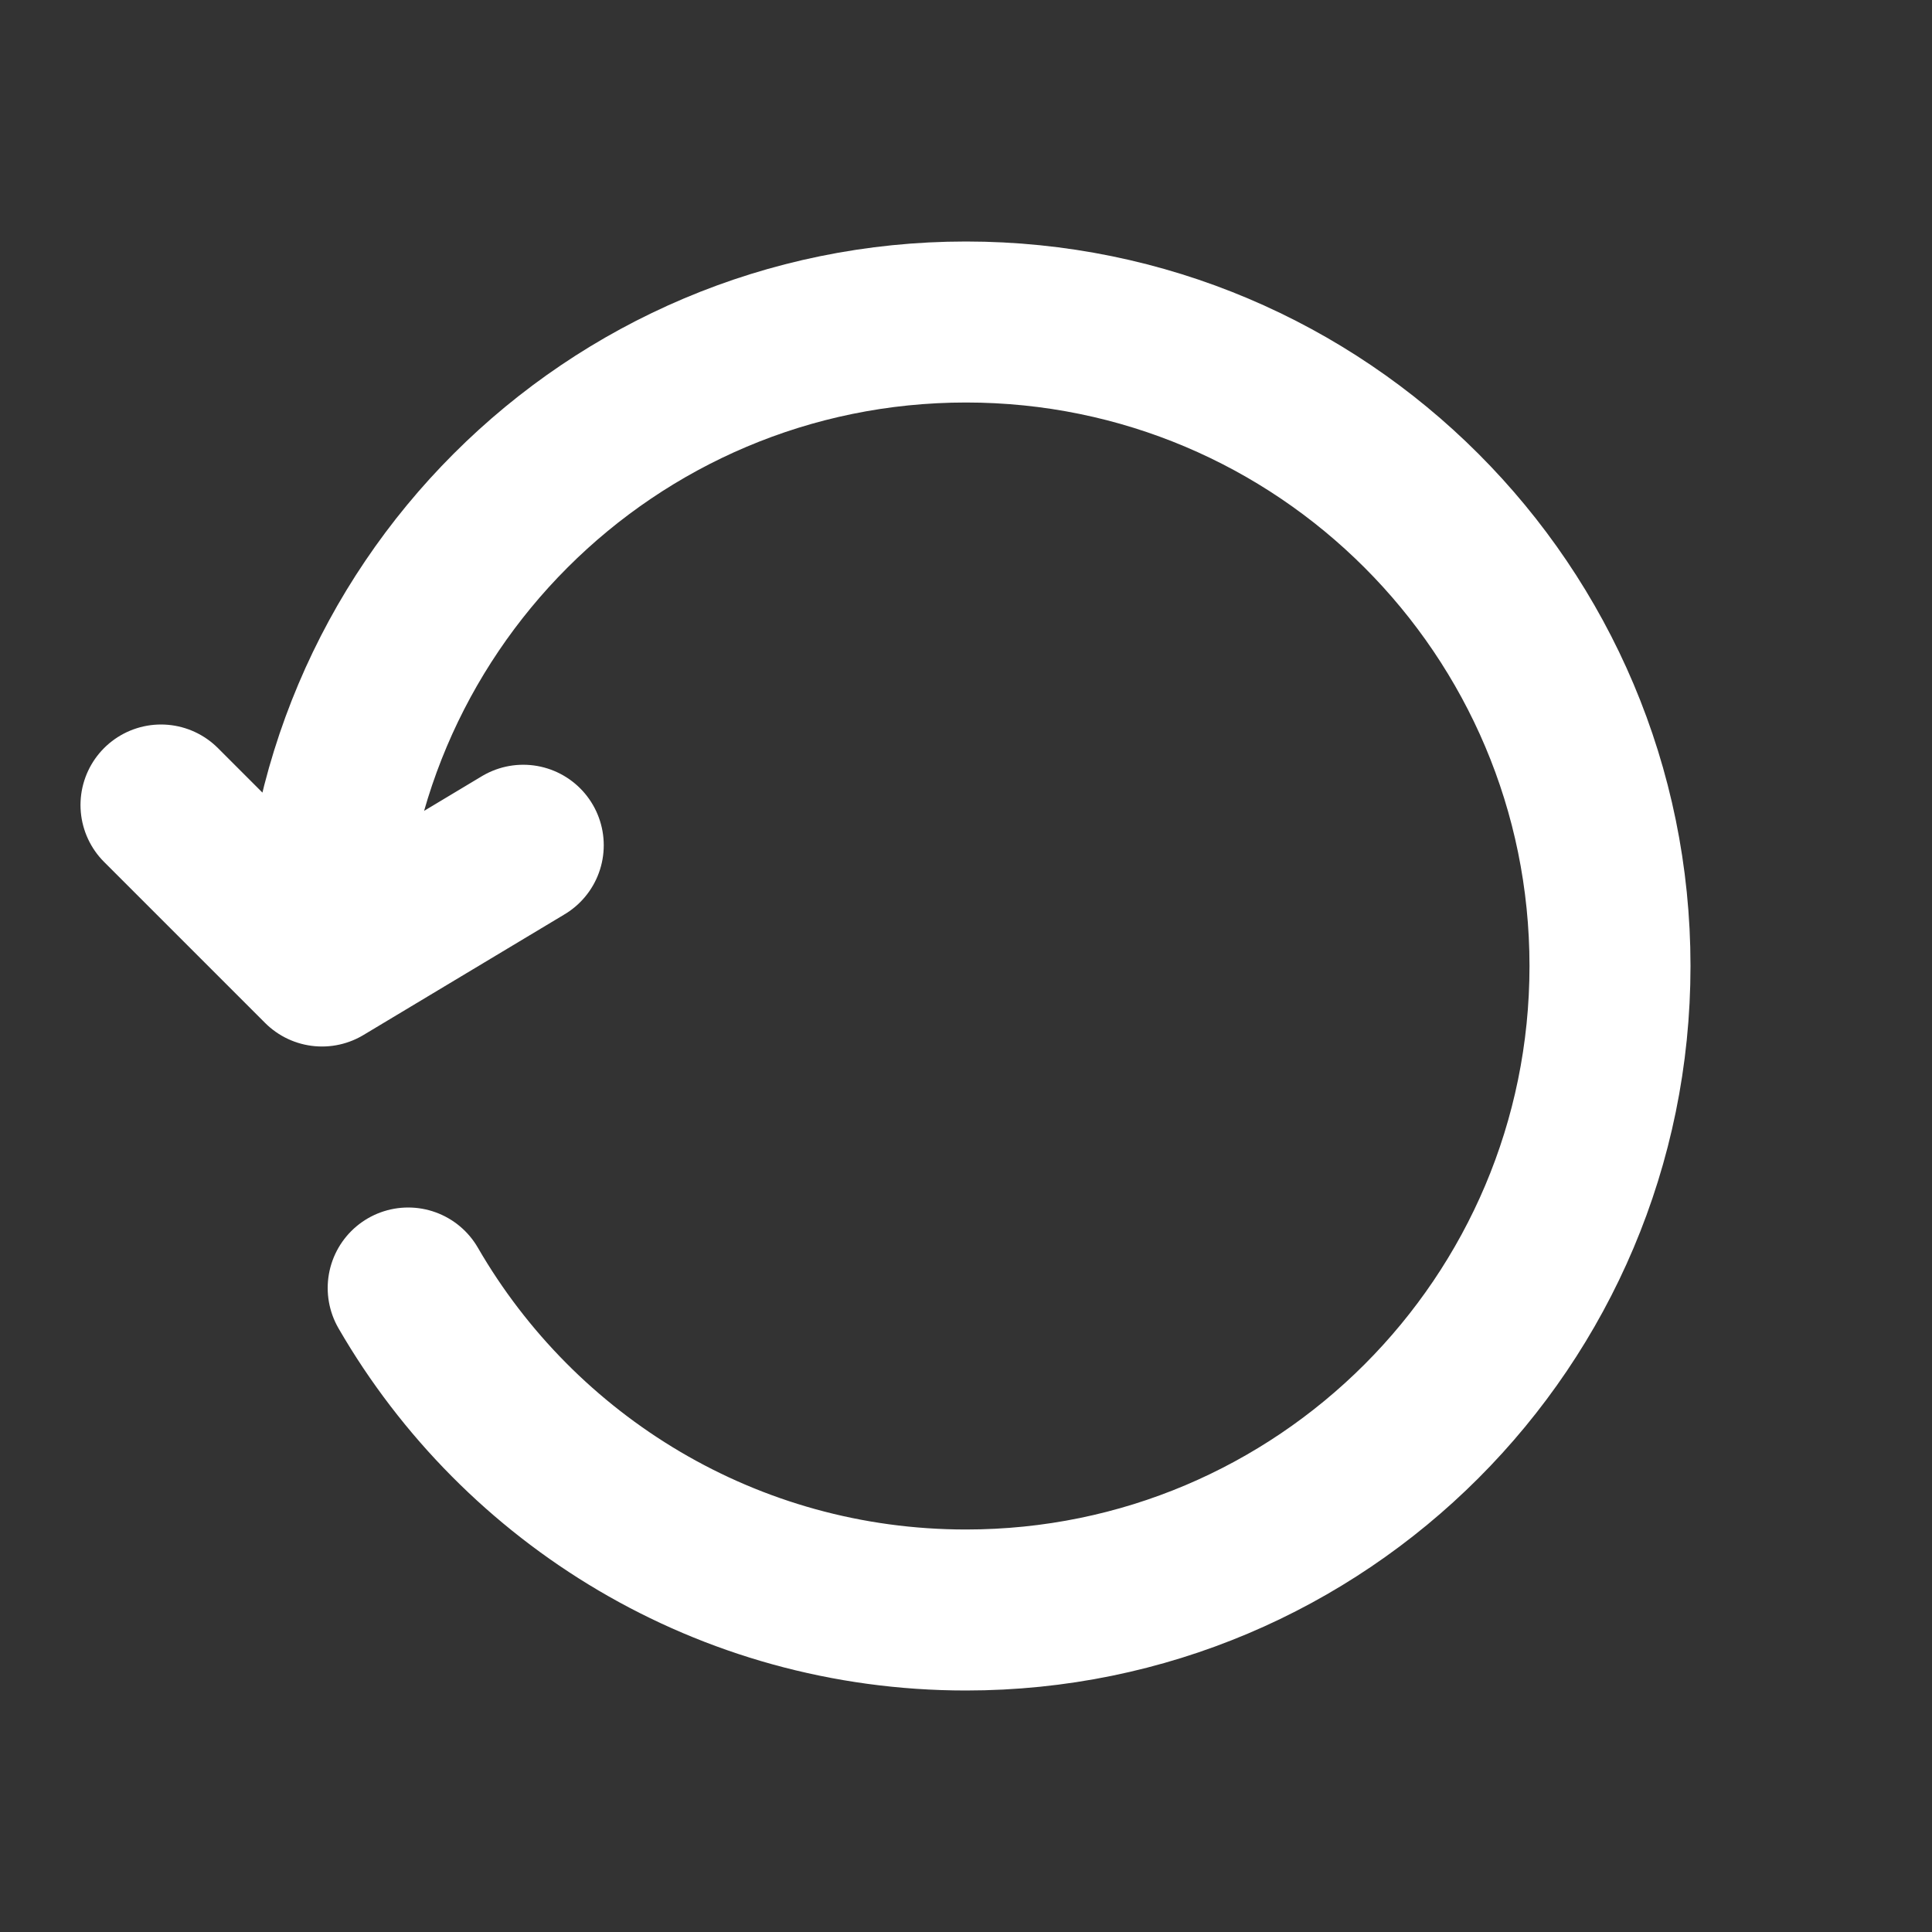 <svg width="18" height="18" viewBox="0 0 18 18" fill="none" xmlns="http://www.w3.org/2000/svg">
<rect x="0" y="0" width="18" height="18" fill="#333333" stroke="none"/>
<path d="M3 9C3 5.686 5.686 3 9 3C12.314 3 15 5.686 15 9C15 12.314 12.314 15 9 15C6.779 15 4.84 13.793 3.803 12M3 9L1.5 7.5M3 9L4.875 7.875" stroke="white" stroke-width="1.5" stroke-linecap="round" stroke-linejoin="round"/>
</svg>
